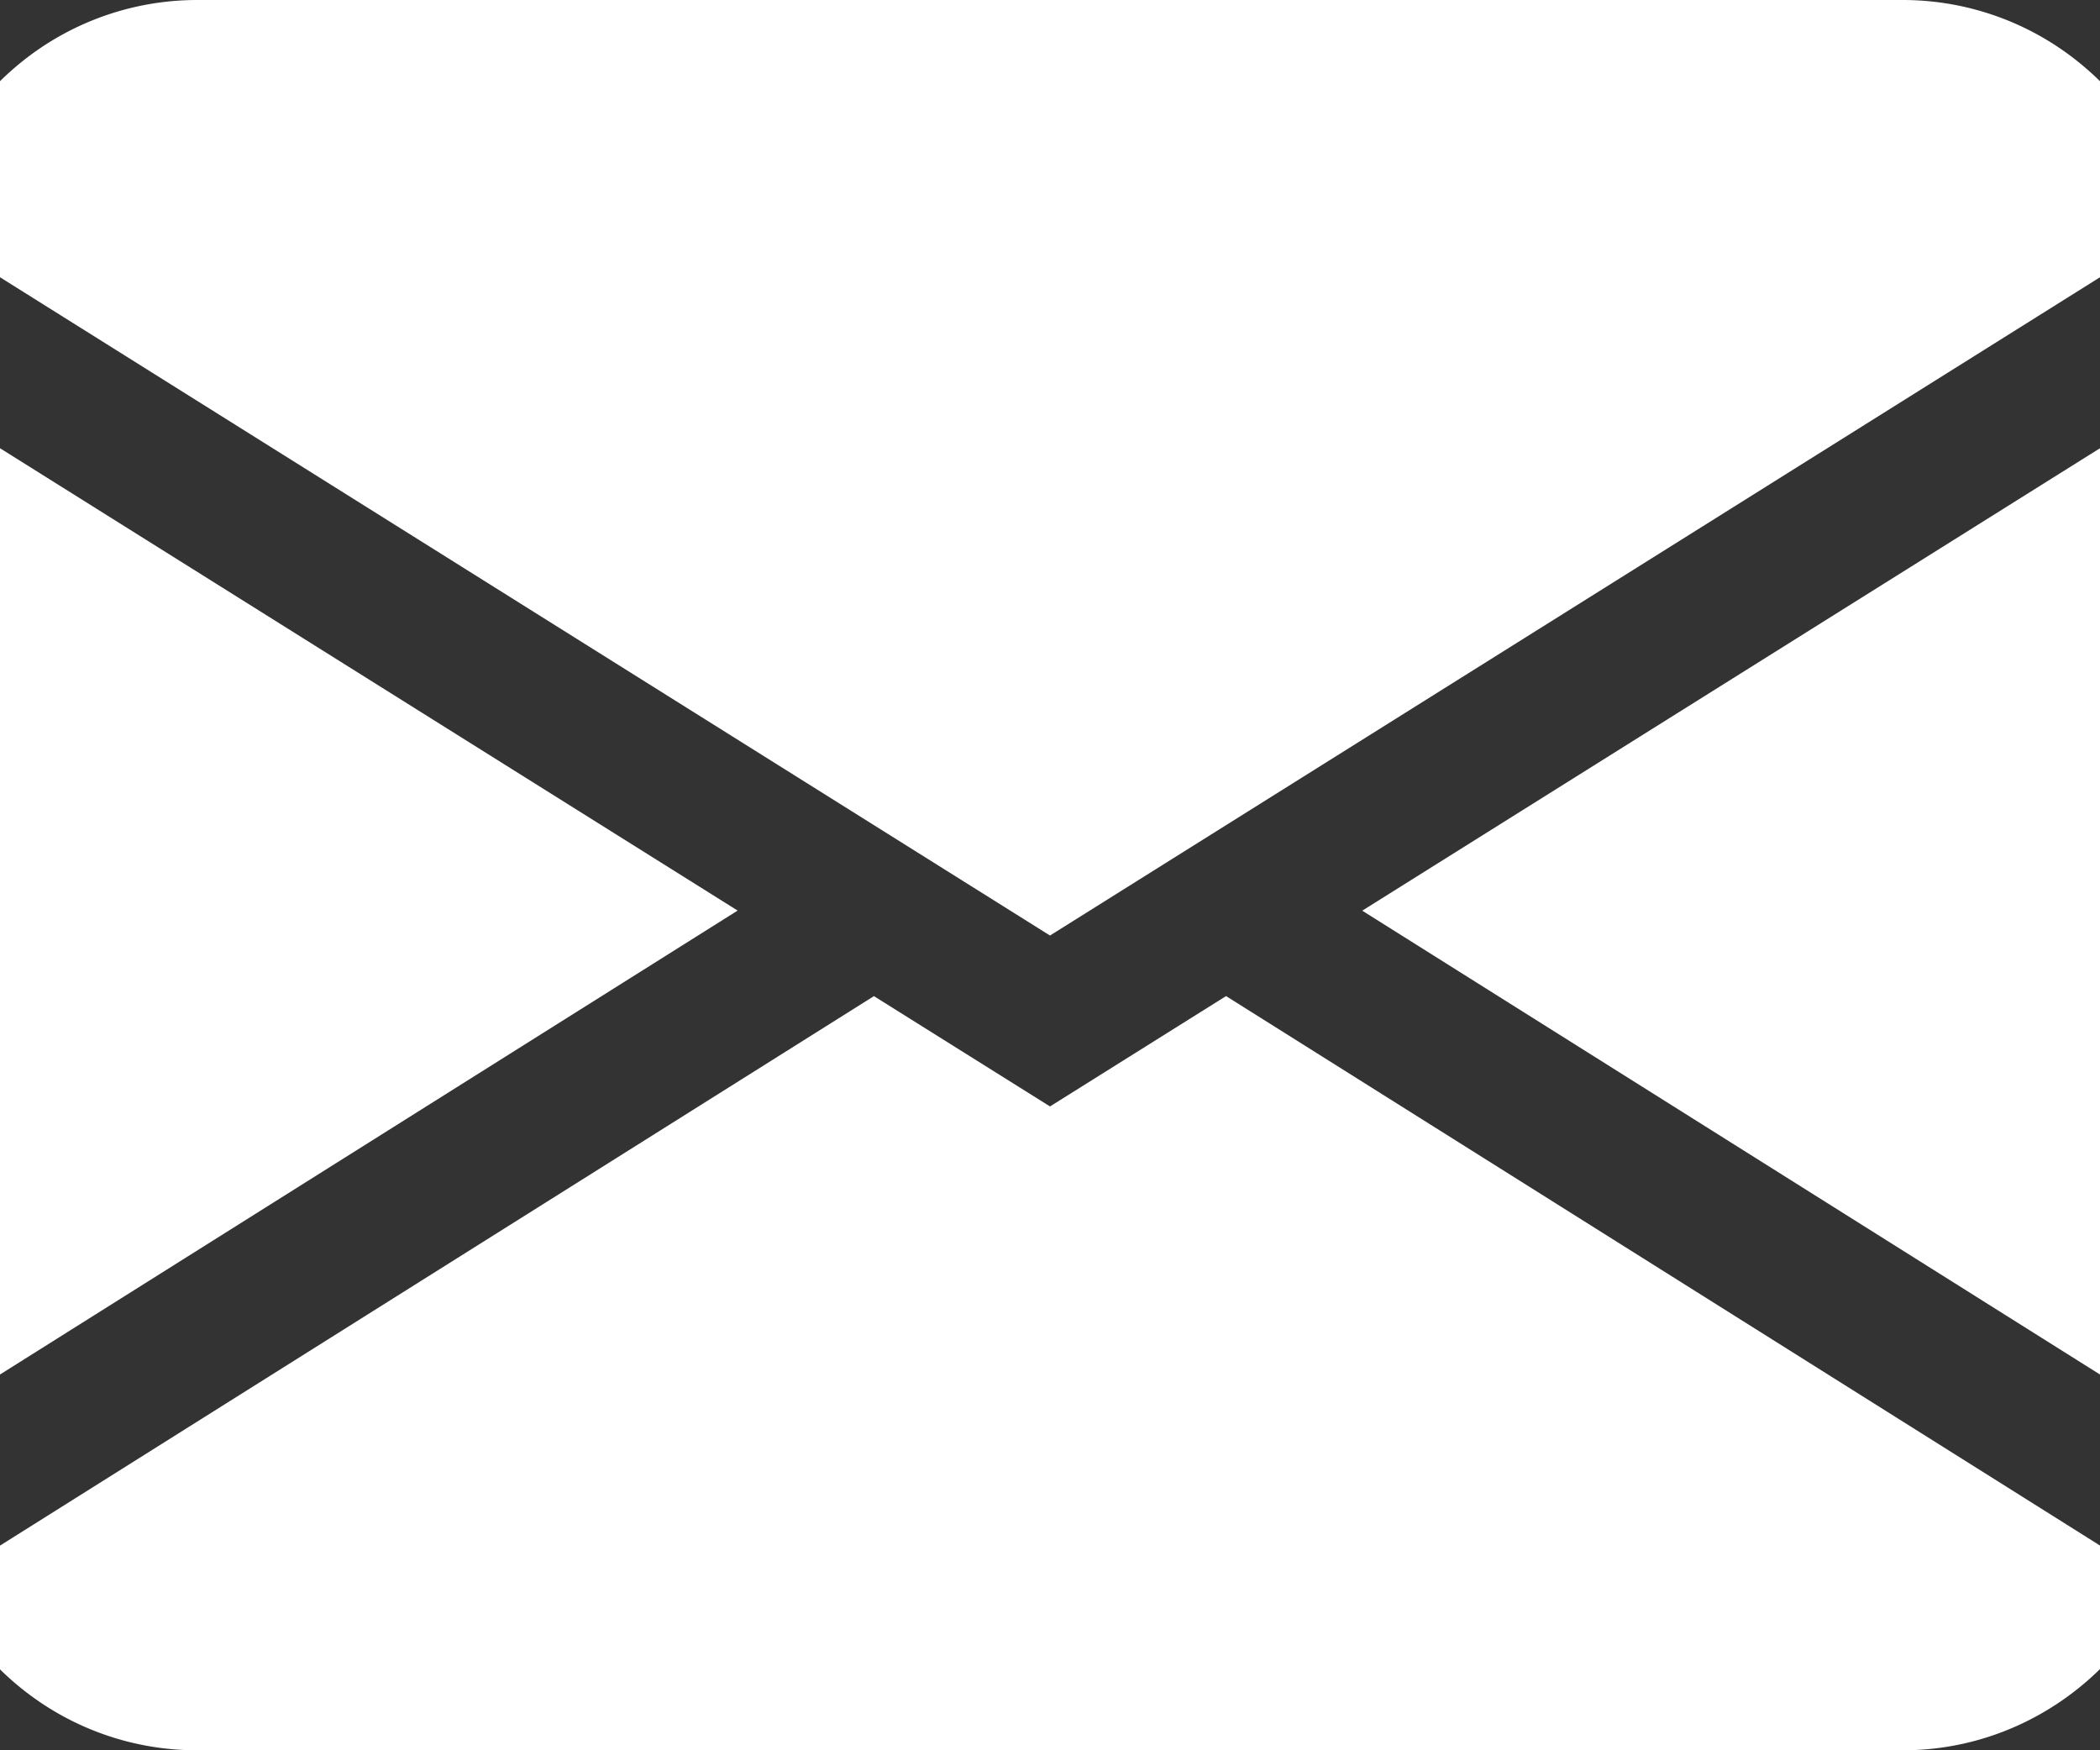 <svg width="24" height="20" fill="none" xmlns="http://www.w3.org/2000/svg"><rect width="100%" height="100%" fill="#333333" stroke="none"/><path fill-rule="evenodd" clip-rule="evenodd" d="M-.919 2.592A3.345 3.345 0 0 1 .223.727 3.2 3.2 0 0 1 2.25 0h19.5a3.2 3.2 0 0 1 2.026.727c.576.471.979 1.128 1.143 1.865L12 10.69-.919 2.592ZM-1 4.495v11.84l9.43-5.93L-1 4.495Zm10.987 6.888L-.69 18.095c.264.57.68 1.052 1.2 1.39A3.19 3.19 0 0 0 2.25 20h19.5c.616 0 1.218-.179 1.738-.517.52-.337.937-.82 1.2-1.39l-10.676-6.711L12 12.643l-2.013-1.261v.001Zm5.583-.976L25 16.335V4.495l-9.43 5.91v.002Z" fill="#fff"/></svg>